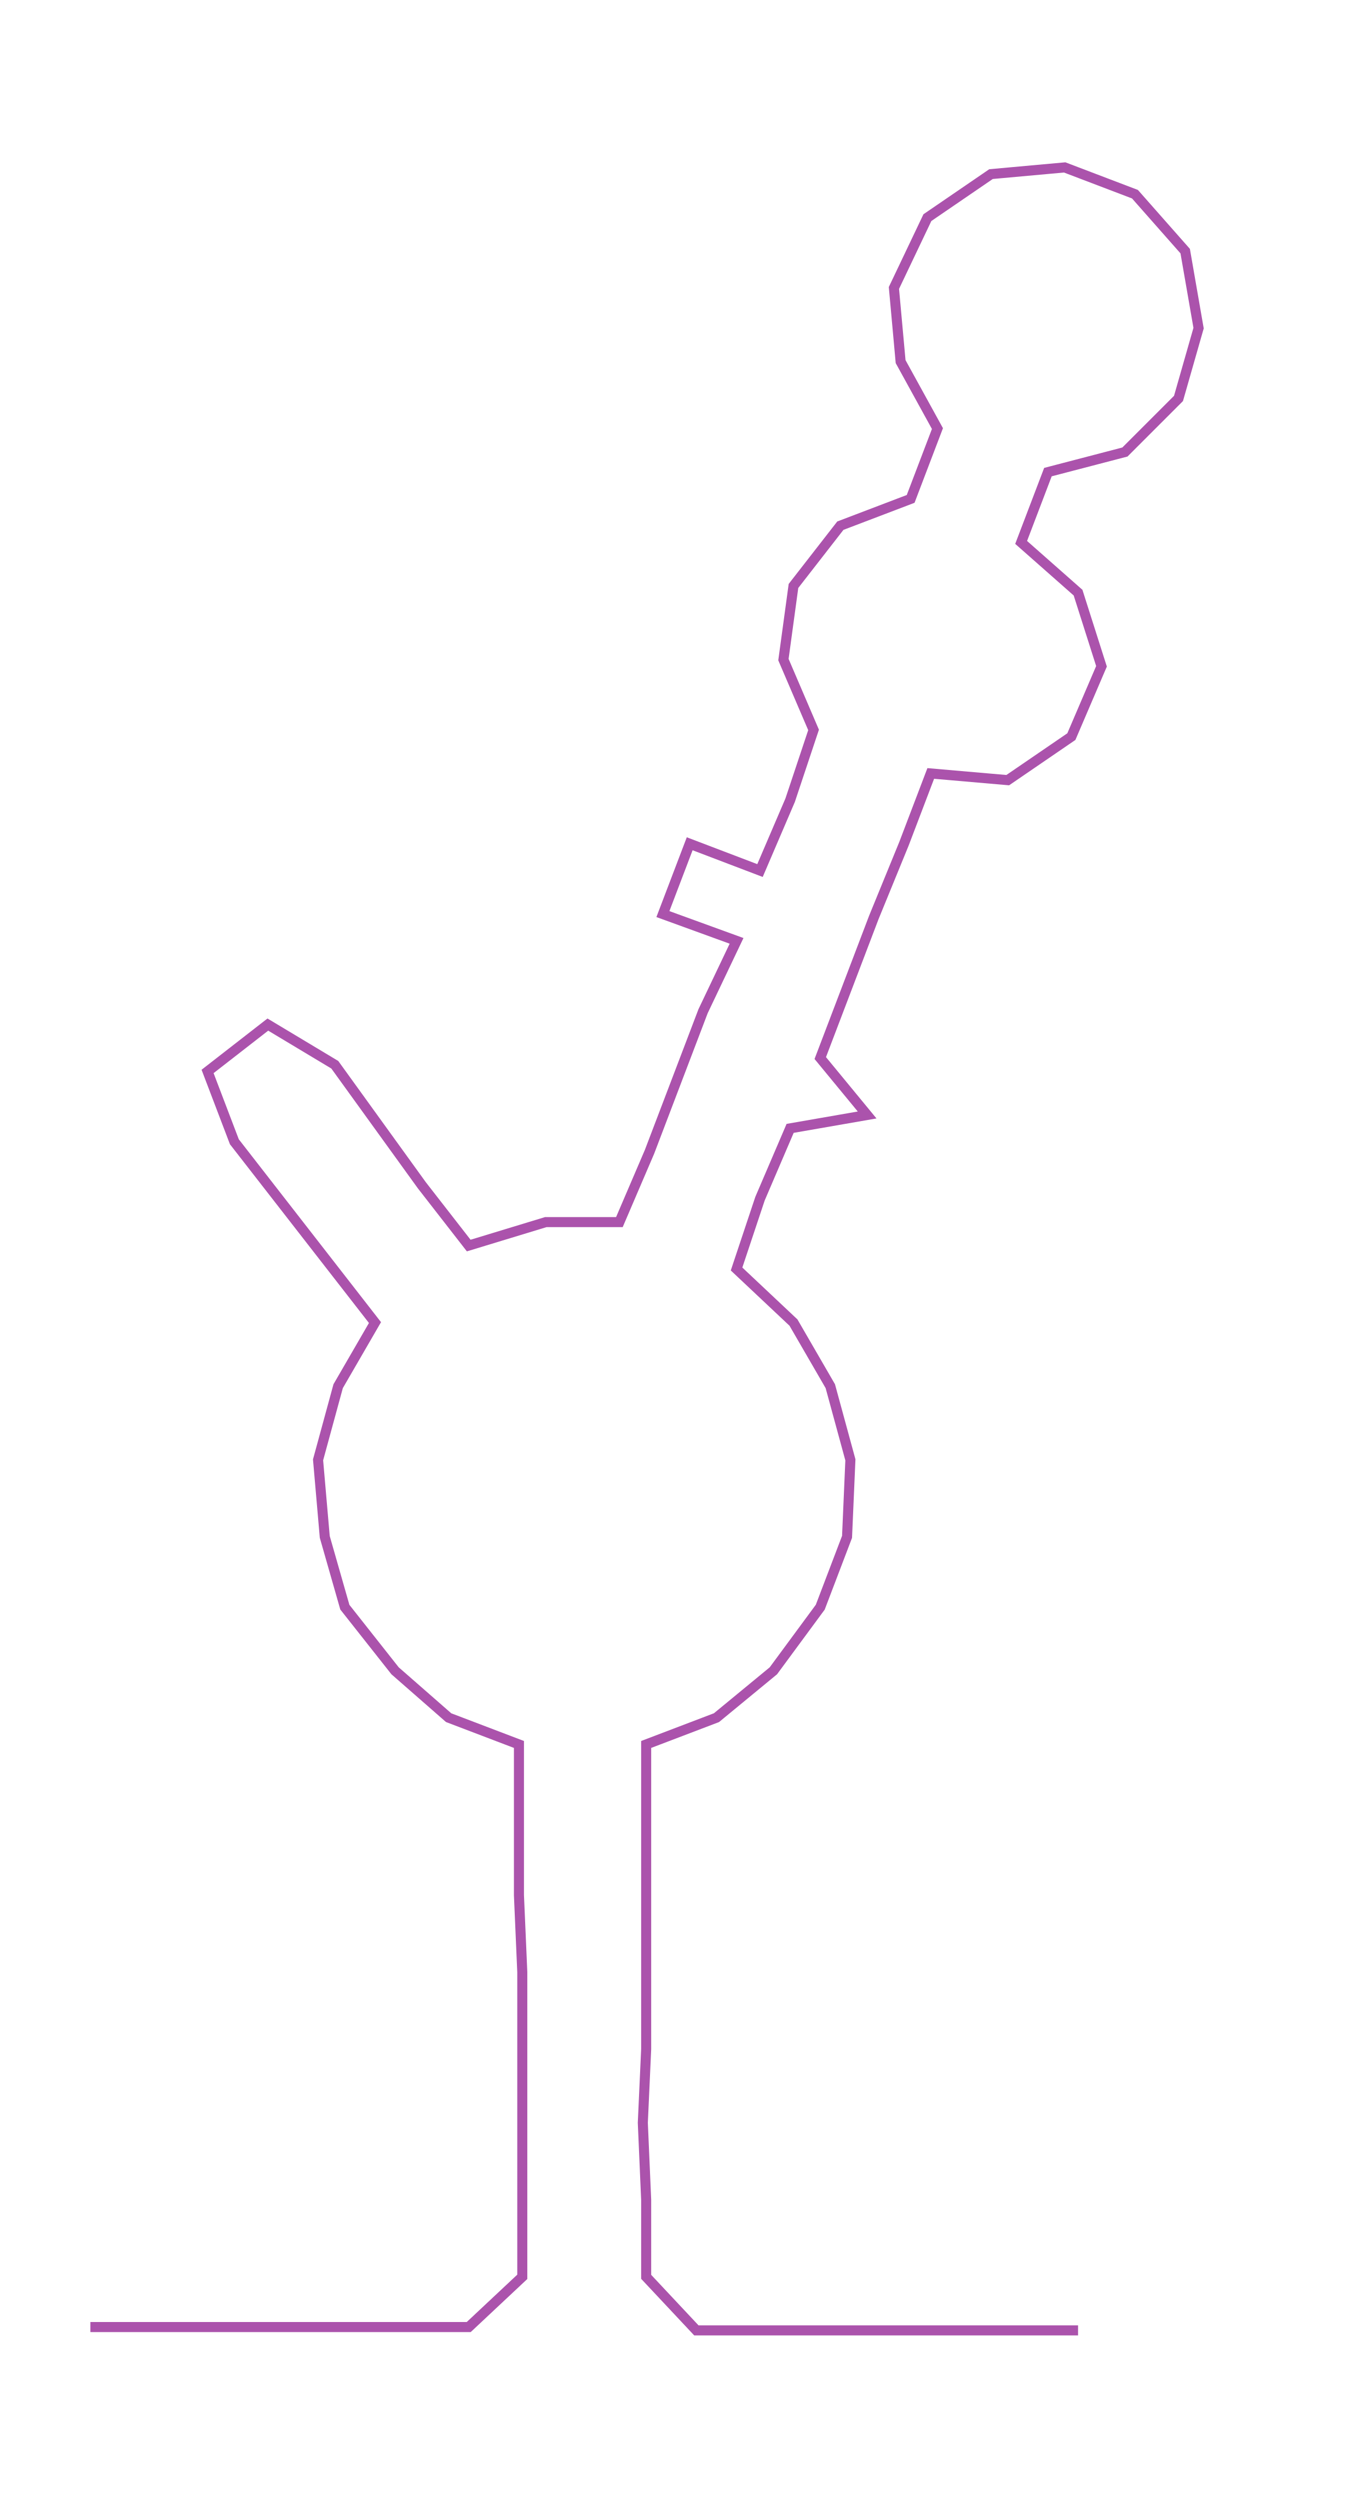 <ns0:svg xmlns:ns0="http://www.w3.org/2000/svg" width="164.31px" height="300px" viewBox="0 0 408.9 746.578"><ns0:path style="stroke:#ab53ac;stroke-width:3px;fill:none;" d="M27 695 L27 695 L50 695 L72 695 L95 695 L117 695 L140 695 L156 680 L156 657 L156 634 L156 612 L156 589 L155 566 L155 544 L155 521 L134 513 L118 499 L103 480 L97 459 L95 436 L101 414 L112 395 L98 377 L84 359 L70 341 L62 320 L80 306 L100 318 L113 336 L126 354 L140 372 L163 365 L185 365 L194 344 L202 323 L210 302 L220 281 L198 273 L206 252 L227 260 L236 239 L243 218 L234 197 L237 175 L251 157 L272 149 L280 128 L269 108 L267 86 L277 65 L296 52 L318 50 L339 58 L354 75 L358 98 L352 119 L336 135 L313 141 L305 162 L322 177 L329 199 L320 220 L301 233 L278 231 L270 252 L261 274 L253 295 L245 316 L259 333 L236 337 L227 358 L220 379 L237 395 L248 414 L254 436 L253 459 L245 480 L231 499 L214 513 L193 521 L193 544 L193 566 L193 589 L193 612 L192 634 L193 657 L193 680 L208 696 L231 696 L254 696 L276 696 L299 696 L322 696" /></ns0:svg>